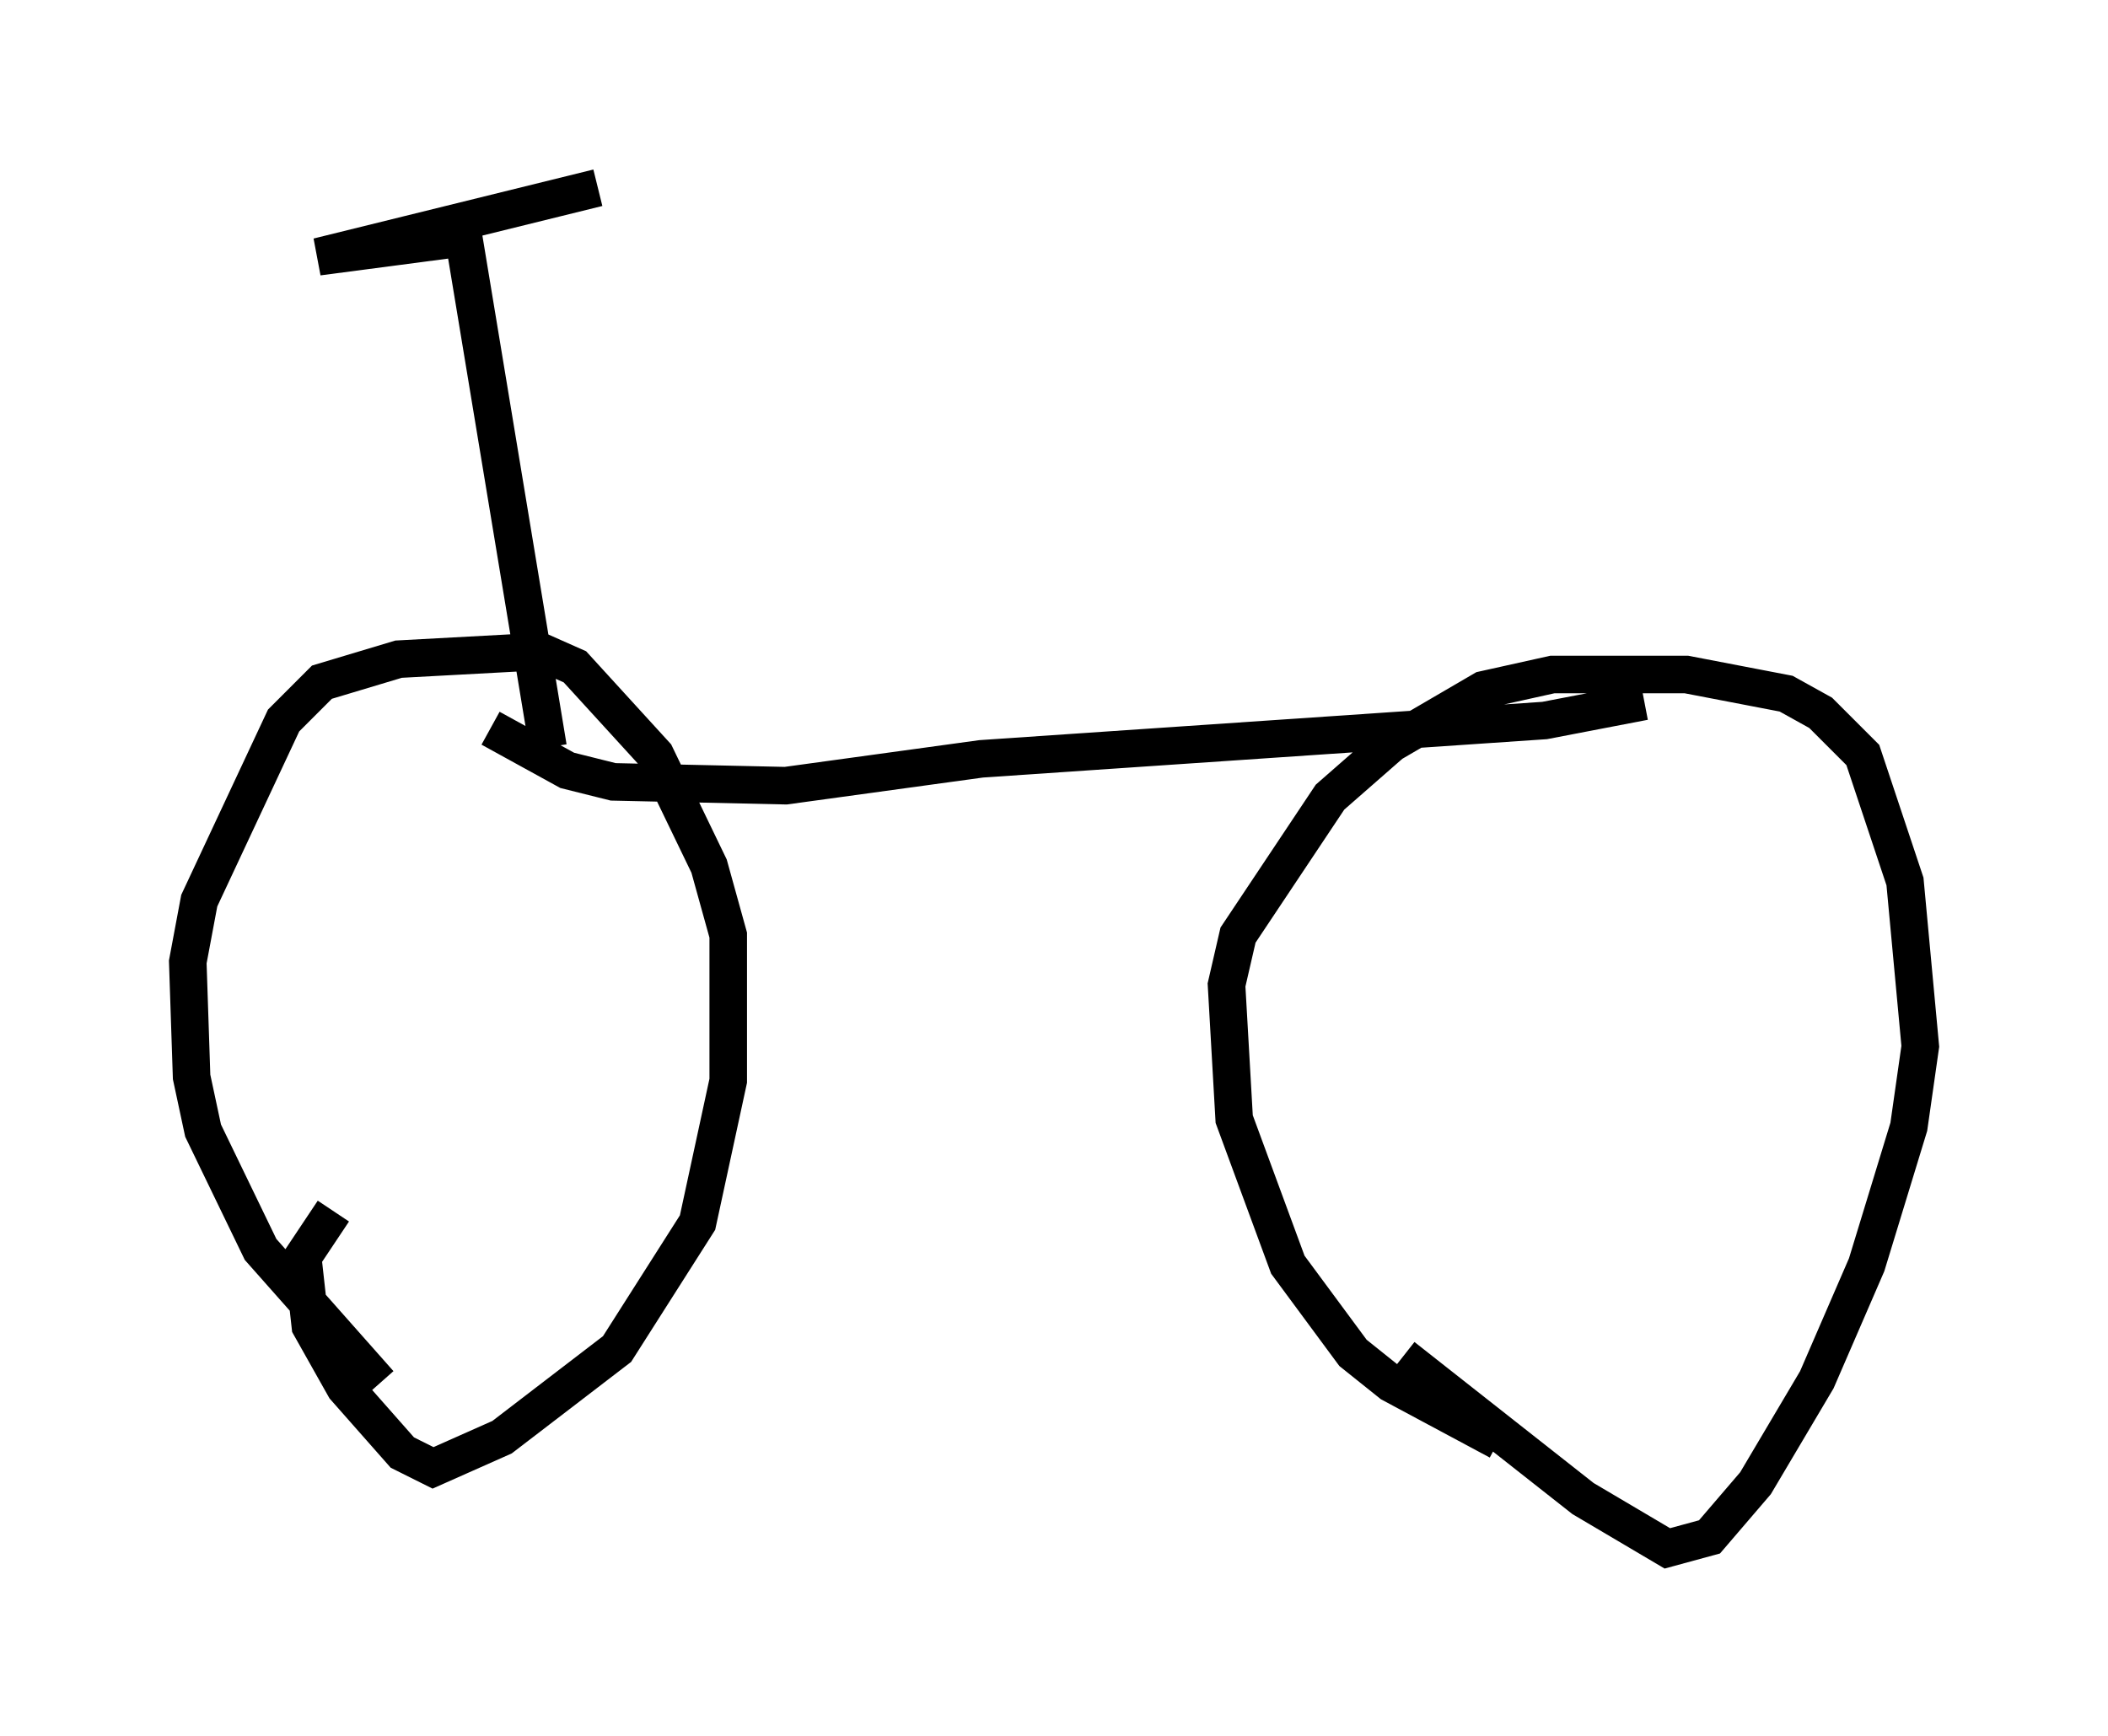 <?xml version="1.0" encoding="utf-8" ?>
<svg baseProfile="full" height="46.24" version="1.1" width="56.142" xmlns="http://www.w3.org/2000/svg" xmlns:ev="http://www.w3.org/2001/xml-events" xmlns:xlink="http://www.w3.org/1999/xlink"><defs /><rect fill="white" height="46.24" width="56.142" x="0" y="0" /><path d="M41.546, 38.586 m-1.633, -0.204 l-2.858, -1.531 -1.021, -0.817 l-1.735, -2.348 -1.429, -3.879 l-0.204, -3.573 0.306, -1.327 l2.45, -3.675 1.633, -1.429 l2.45, -1.429 1.838, -0.408 l3.573, 0.0 2.654, 0.51 l0.919, 0.51 1.123, 1.123 l1.123, 3.369 0.408, 4.39 l-0.306, 2.144 -1.123, 3.675 l-1.327, 3.063 -1.633, 2.756 l-1.225, 1.429 -1.123, 0.306 l-2.246, -1.327 -4.798, -3.777 m-27.257, 0.715 l-3.165, -3.573 -1.531, -3.165 l-0.306, -1.429 -0.102, -3.063 l0.306, -1.633 2.246, -4.798 l1.021, -1.021 2.042, -0.613 l3.777, -0.204 0.919, 0.408 l2.144, 2.348 1.429, 2.96 l0.51, 1.838 0.0, 3.879 l-0.817, 3.777 -2.144, 3.369 l-3.063, 2.348 -1.838, 0.817 l-0.817, -0.408 -1.531, -1.735 l-0.919, -1.633 -0.204, -1.838 l0.817, -1.225 m34.913, -13.577 l-2.654, 0.51 -15.006, 1.021 l-5.206, 0.715 -4.594, -0.102 l-1.225, -0.306 -2.042, -1.123 m1.531, 0.51 l-2.246, -13.577 -3.879, 0.51 l7.452, -1.838 " fill="none" stroke="black" stroke-width="1" /></svg>